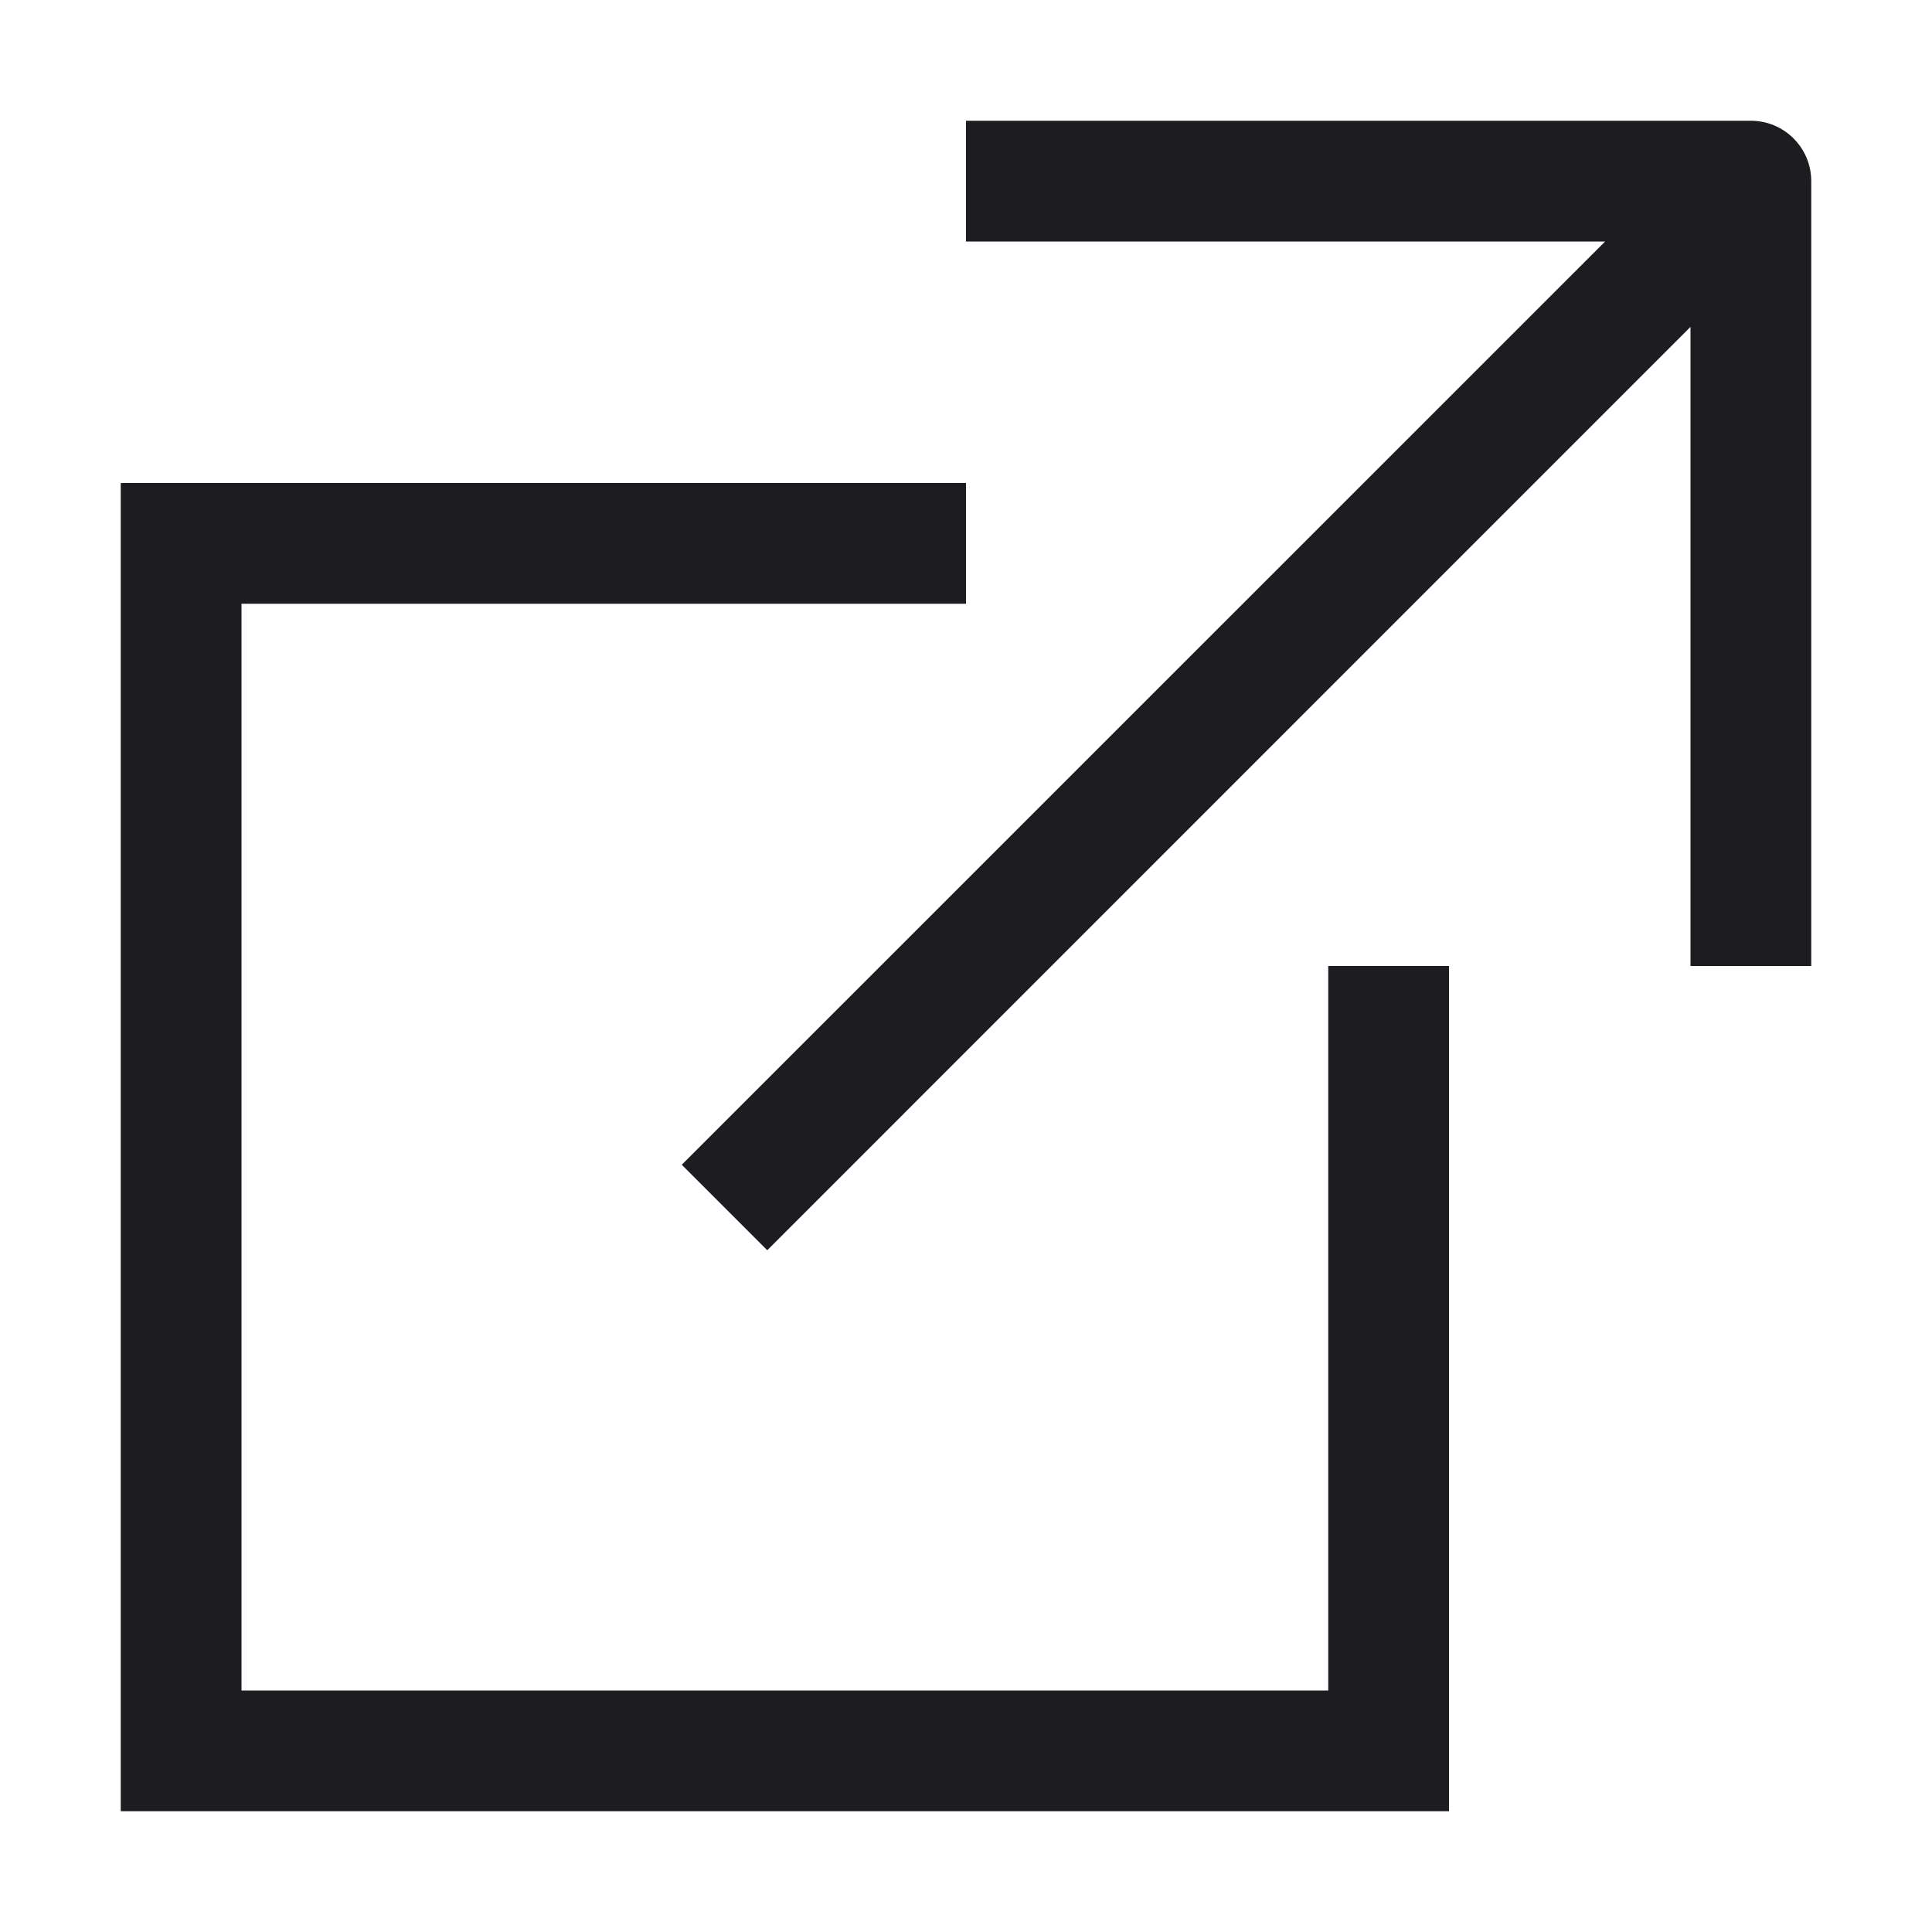 <svg width="16" height="16" viewBox="0 0 16 16" fill="none" xmlns="http://www.w3.org/2000/svg">
<path fill-rule="evenodd" clip-rule="evenodd" d="M13.293 2H8V1H14.5C14.776 1 15 1.224 15 1.5V8H14V2.707L6.354 10.354L5.646 9.646L13.293 2ZM1.5 4H1V4.5V14.5V15H1.5H11.5H12V14.5V8H11V14H2V5H8V4H1.5Z" fill="#1D1D21"/>
</svg>
